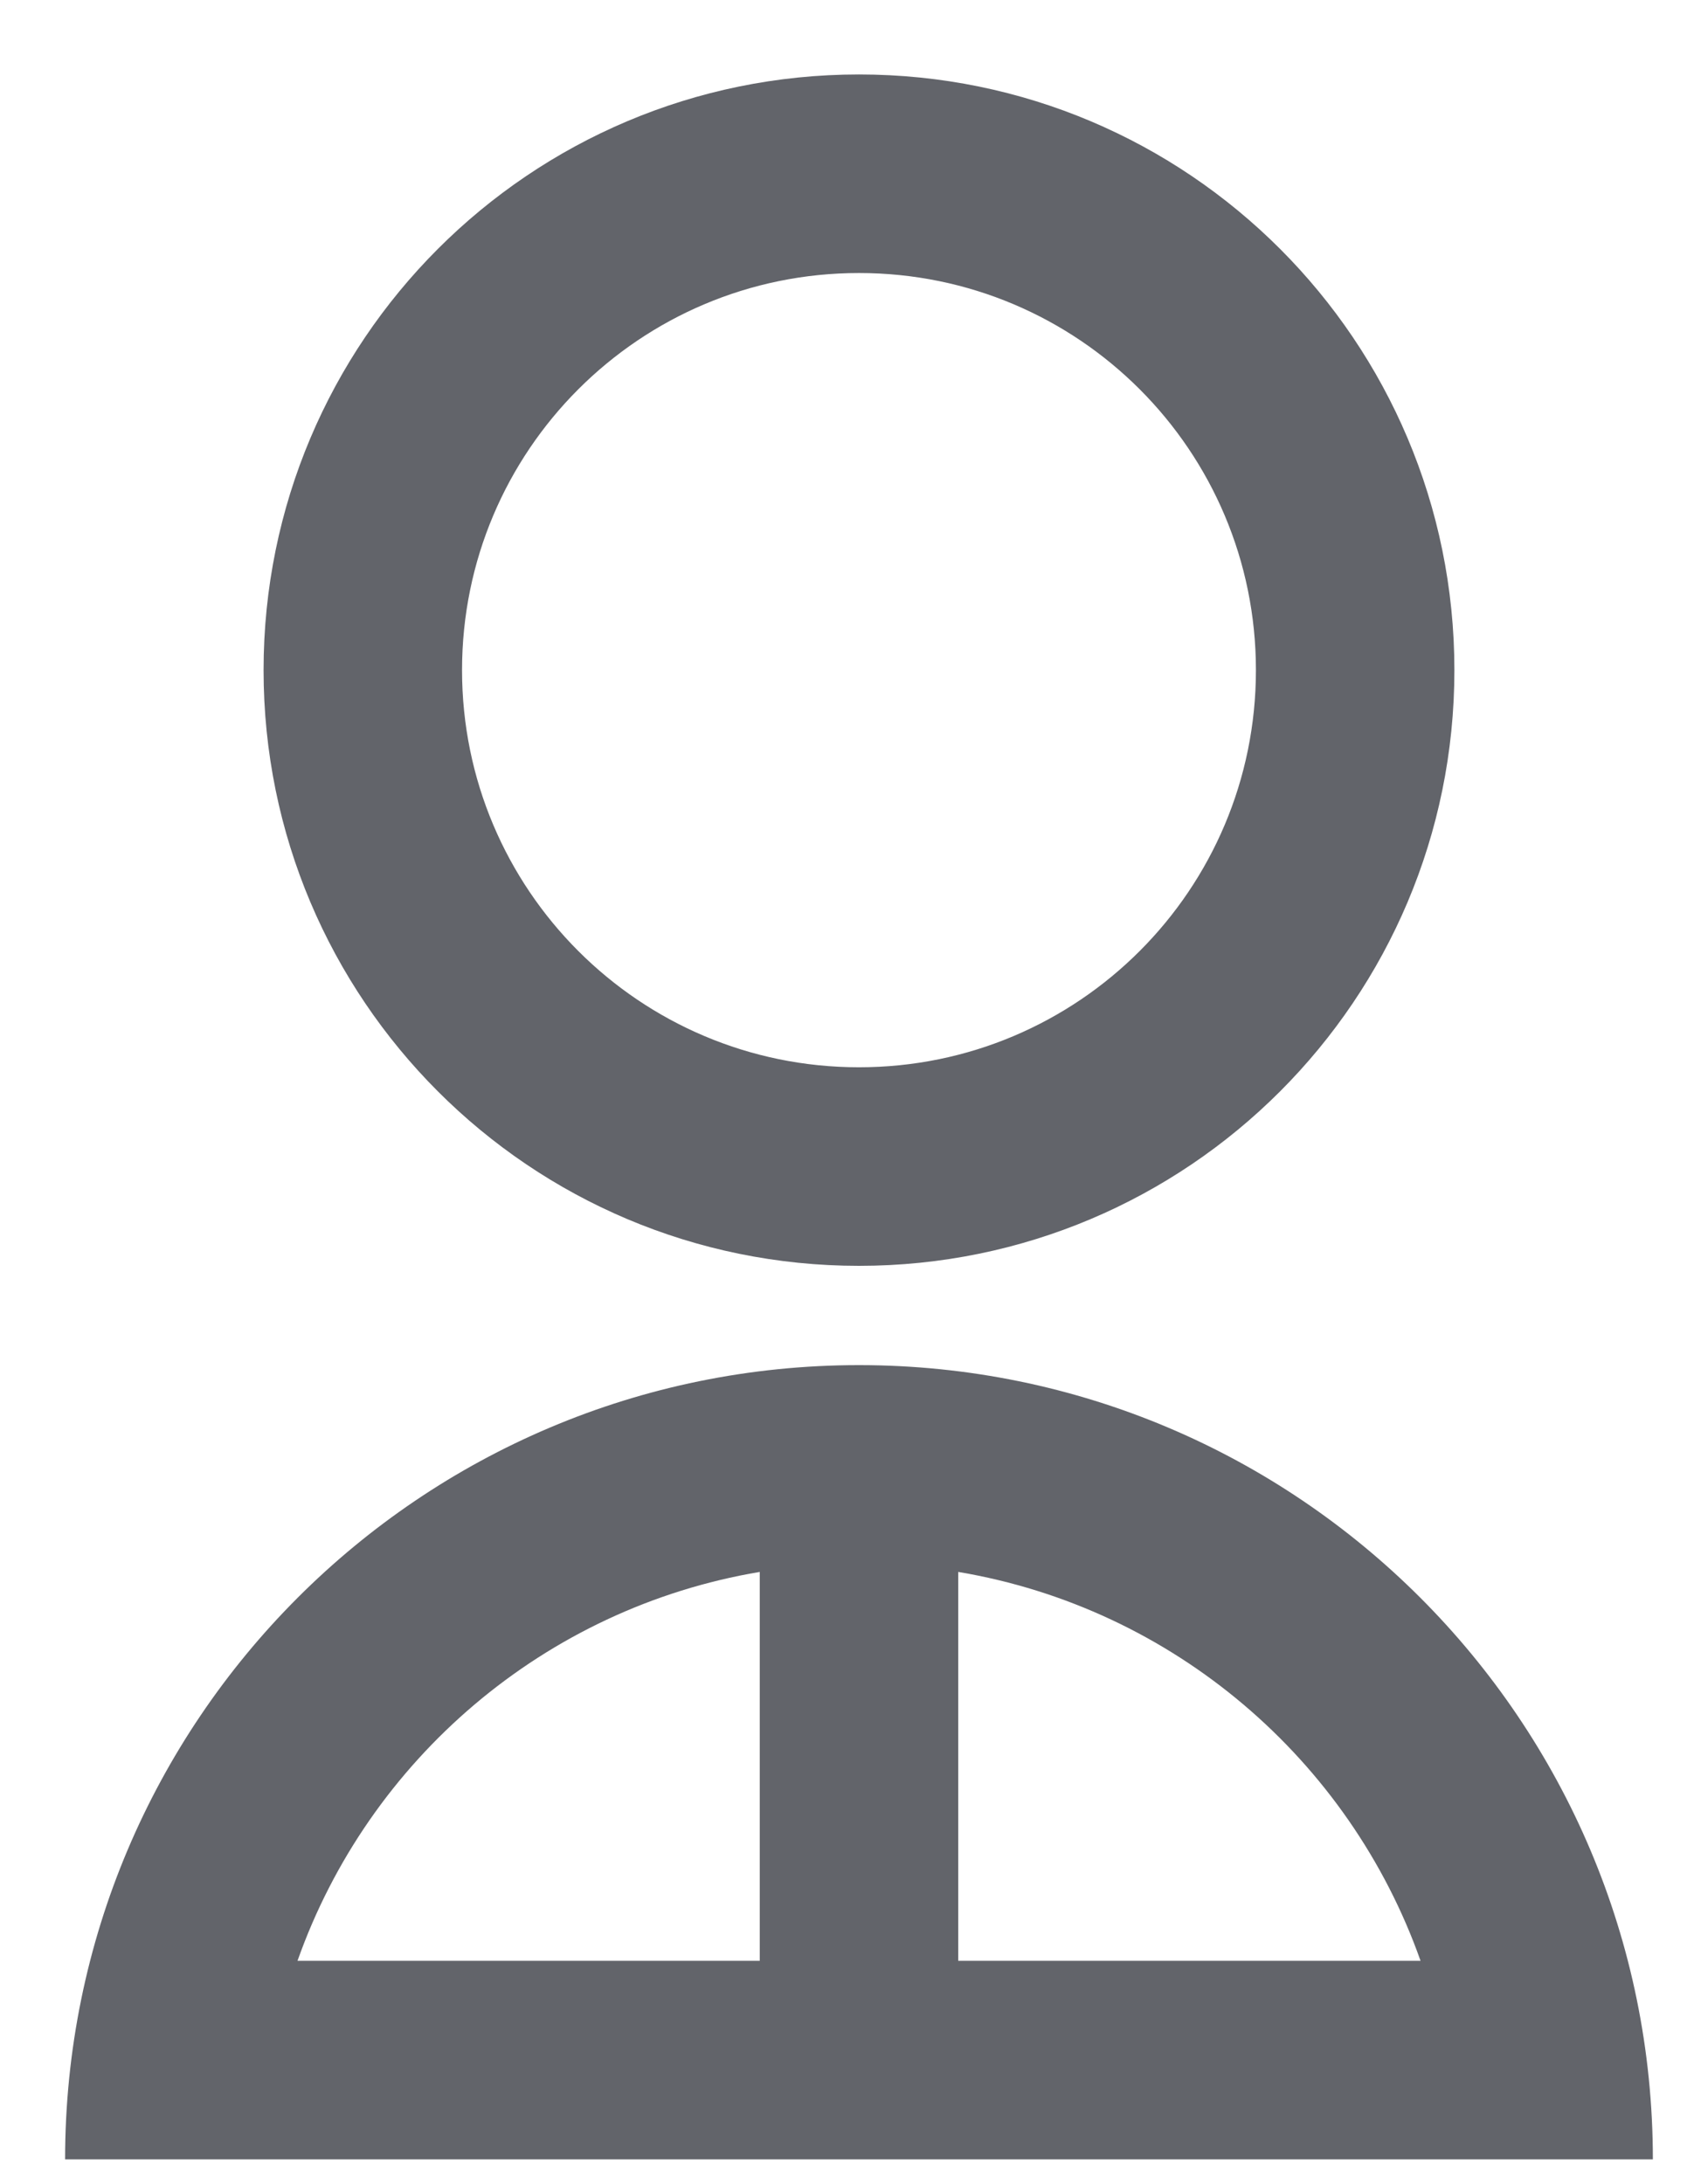 <svg width="17" height="22" viewBox="0 0 17 22" fill="none" xmlns="http://www.w3.org/2000/svg">
<path d="M0.656 21.75C0.656 17.332 4.238 13.75 8.656 13.75C13.075 13.75 16.656 17.332 16.656 21.75H0.656ZM9.656 15.833V19.75H14.315C13.598 17.724 11.825 16.197 9.656 15.833ZM7.656 19.75V15.833C5.488 16.197 3.714 17.724 2.998 19.75H7.656ZM8.656 12.75C5.341 12.75 2.656 10.065 2.656 6.75C2.656 3.435 5.341 0.75 8.656 0.75C11.971 0.75 14.656 3.435 14.656 6.75C14.656 10.065 11.971 12.75 8.656 12.75ZM8.656 10.75C10.867 10.75 12.656 8.96 12.656 6.75C12.656 4.54 10.867 2.75 8.656 2.75C6.446 2.75 4.656 4.54 4.656 6.75C4.656 8.96 6.446 10.75 8.656 10.75Z" fill="#62646A"/>
</svg>
